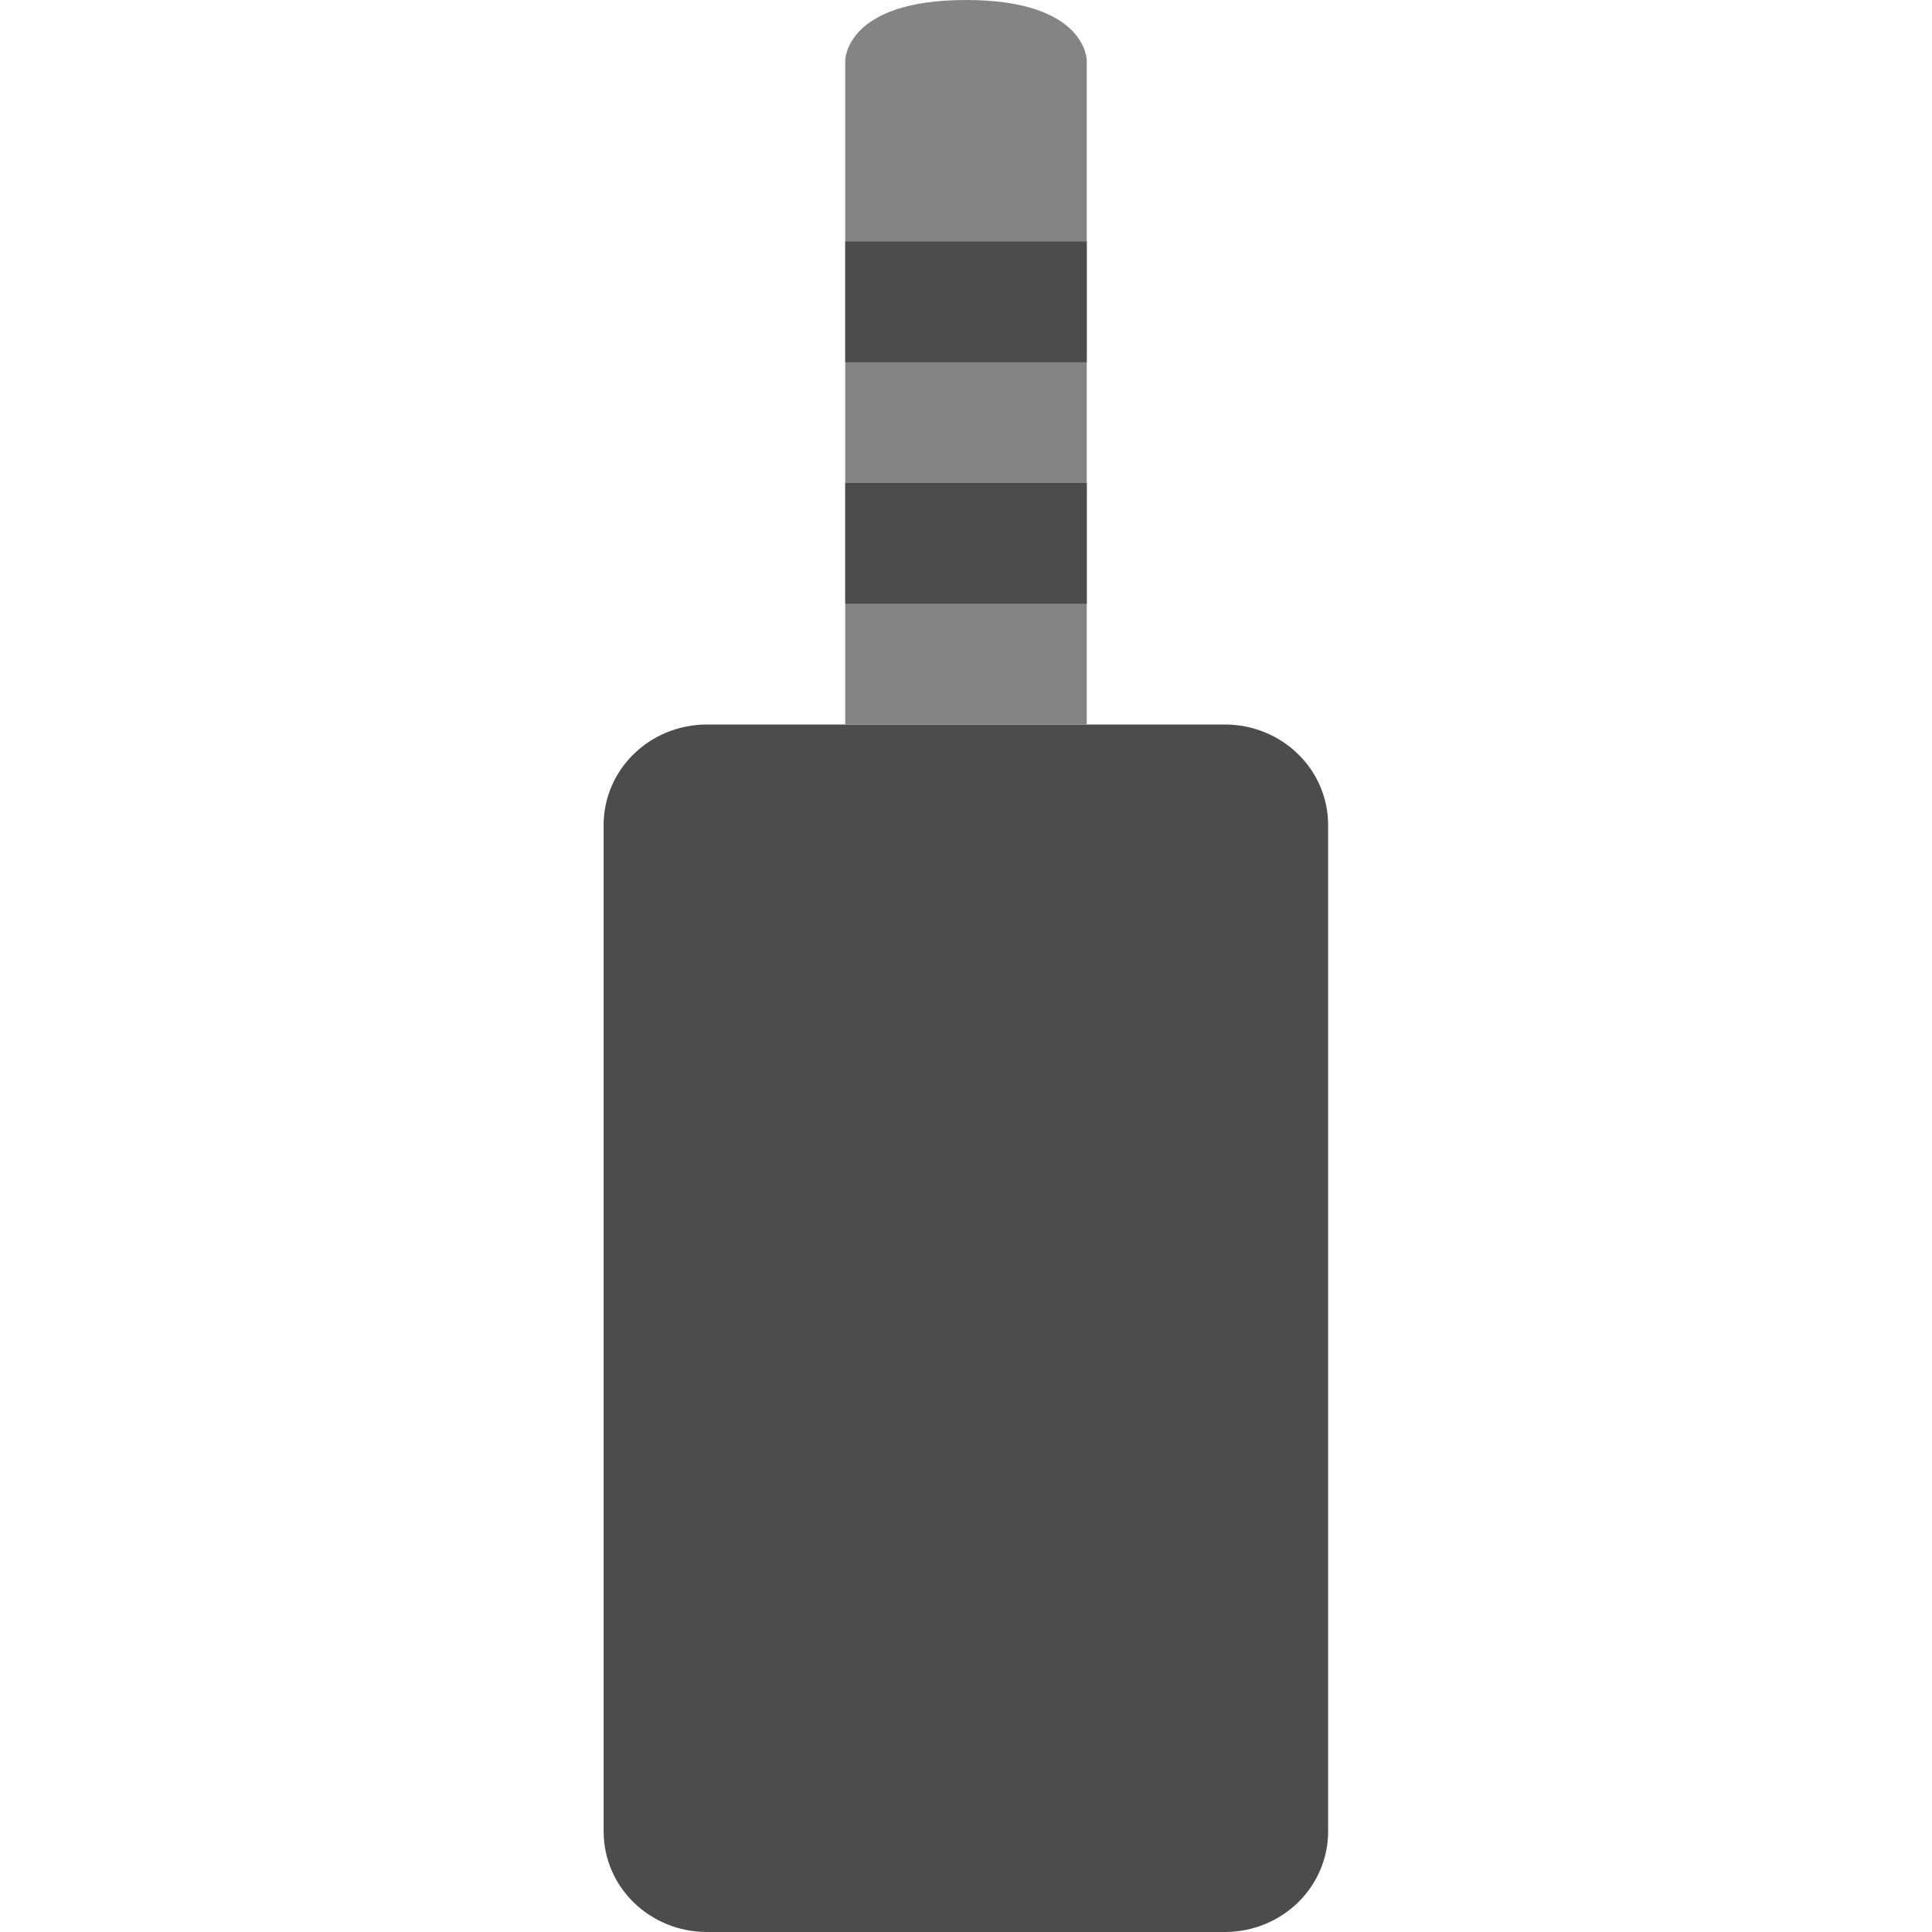 <?xml version="1.0" encoding="UTF-8" standalone="no"?>
<svg xmlns="http://www.w3.org/2000/svg" height="16" width="16" version="1">
 <path fill="#4c4c4c" d="m5.857 6h4.285c0.475 0 0.857 0.372 0.857 0.833v8.333c0 0.462-0.382 0.834-0.857 0.834h-4.286c-0.475 0-0.857-0.372-0.857-0.833v-8.334c0-0.461 0.382-0.833 0.857-0.833z"/>
 <path fill="#848484" d="m7 0.5s0-0.5 1-0.5 1 0.5 1 0.5v5.5h-2z"/>
 <rect height="1" width="2" y="4" x="7" fill="#4c4c4c"/>
 <rect height="1" width="2" y="2" x="7" fill="#4c4c4c"/>
</svg>
